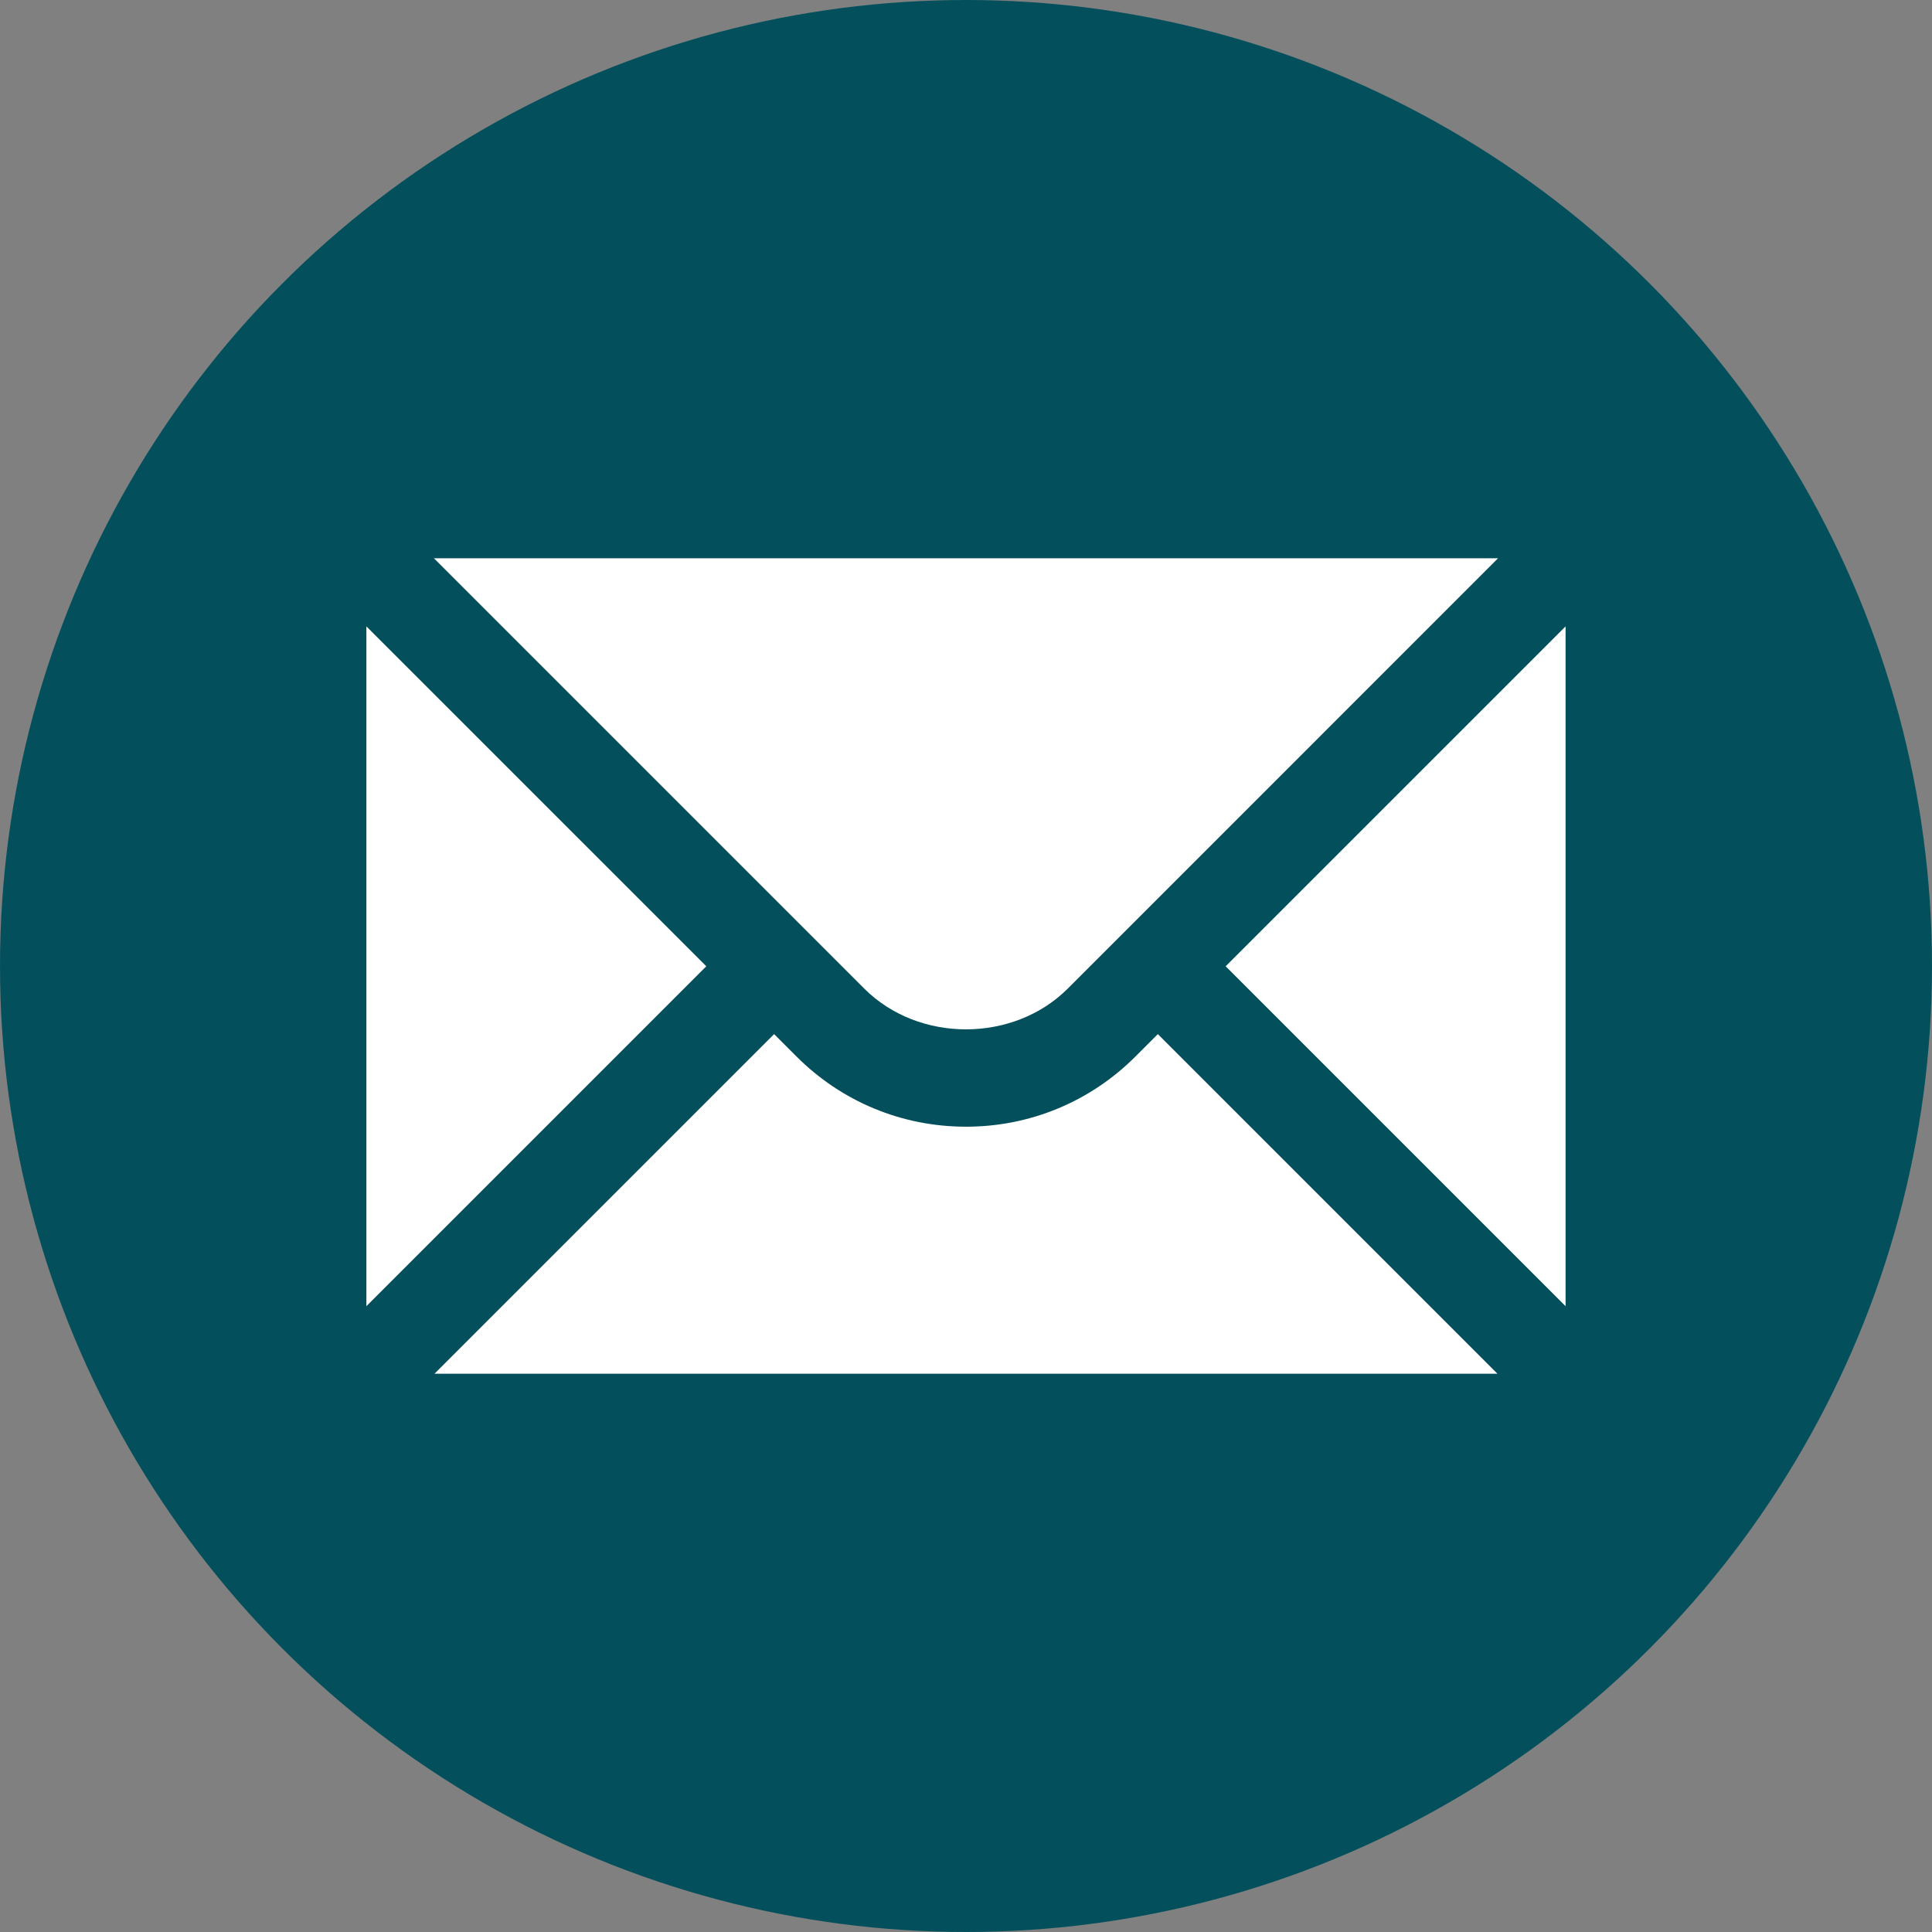 <svg width="50" height="50" viewBox="0 0 50 50" fill="none" xmlns="http://www.w3.org/2000/svg">
<rect x="0" y="0" width="50" height="50" fill="#808080" stroke="none"/>
<circle cx="25" cy="25" r="25" fill="#03505C"/>
<path d="M9.482 16.211V33.804L18.279 25.007L9.482 16.211ZM11.23 14.448L22.367 25.585C23.773 26.991 26.226 26.991 27.633 25.585L38.769 14.448H11.23Z" fill="white"/>
<path d="M29.388 27.34C28.217 28.512 26.658 29.159 25 29.159C23.341 29.159 21.782 28.512 20.611 27.34L20.034 26.763L11.245 35.552H38.754L29.965 26.763L29.388 27.34ZM31.72 25.007L40.517 33.804V16.211L31.72 25.007Z" fill="white"/>
</svg>
